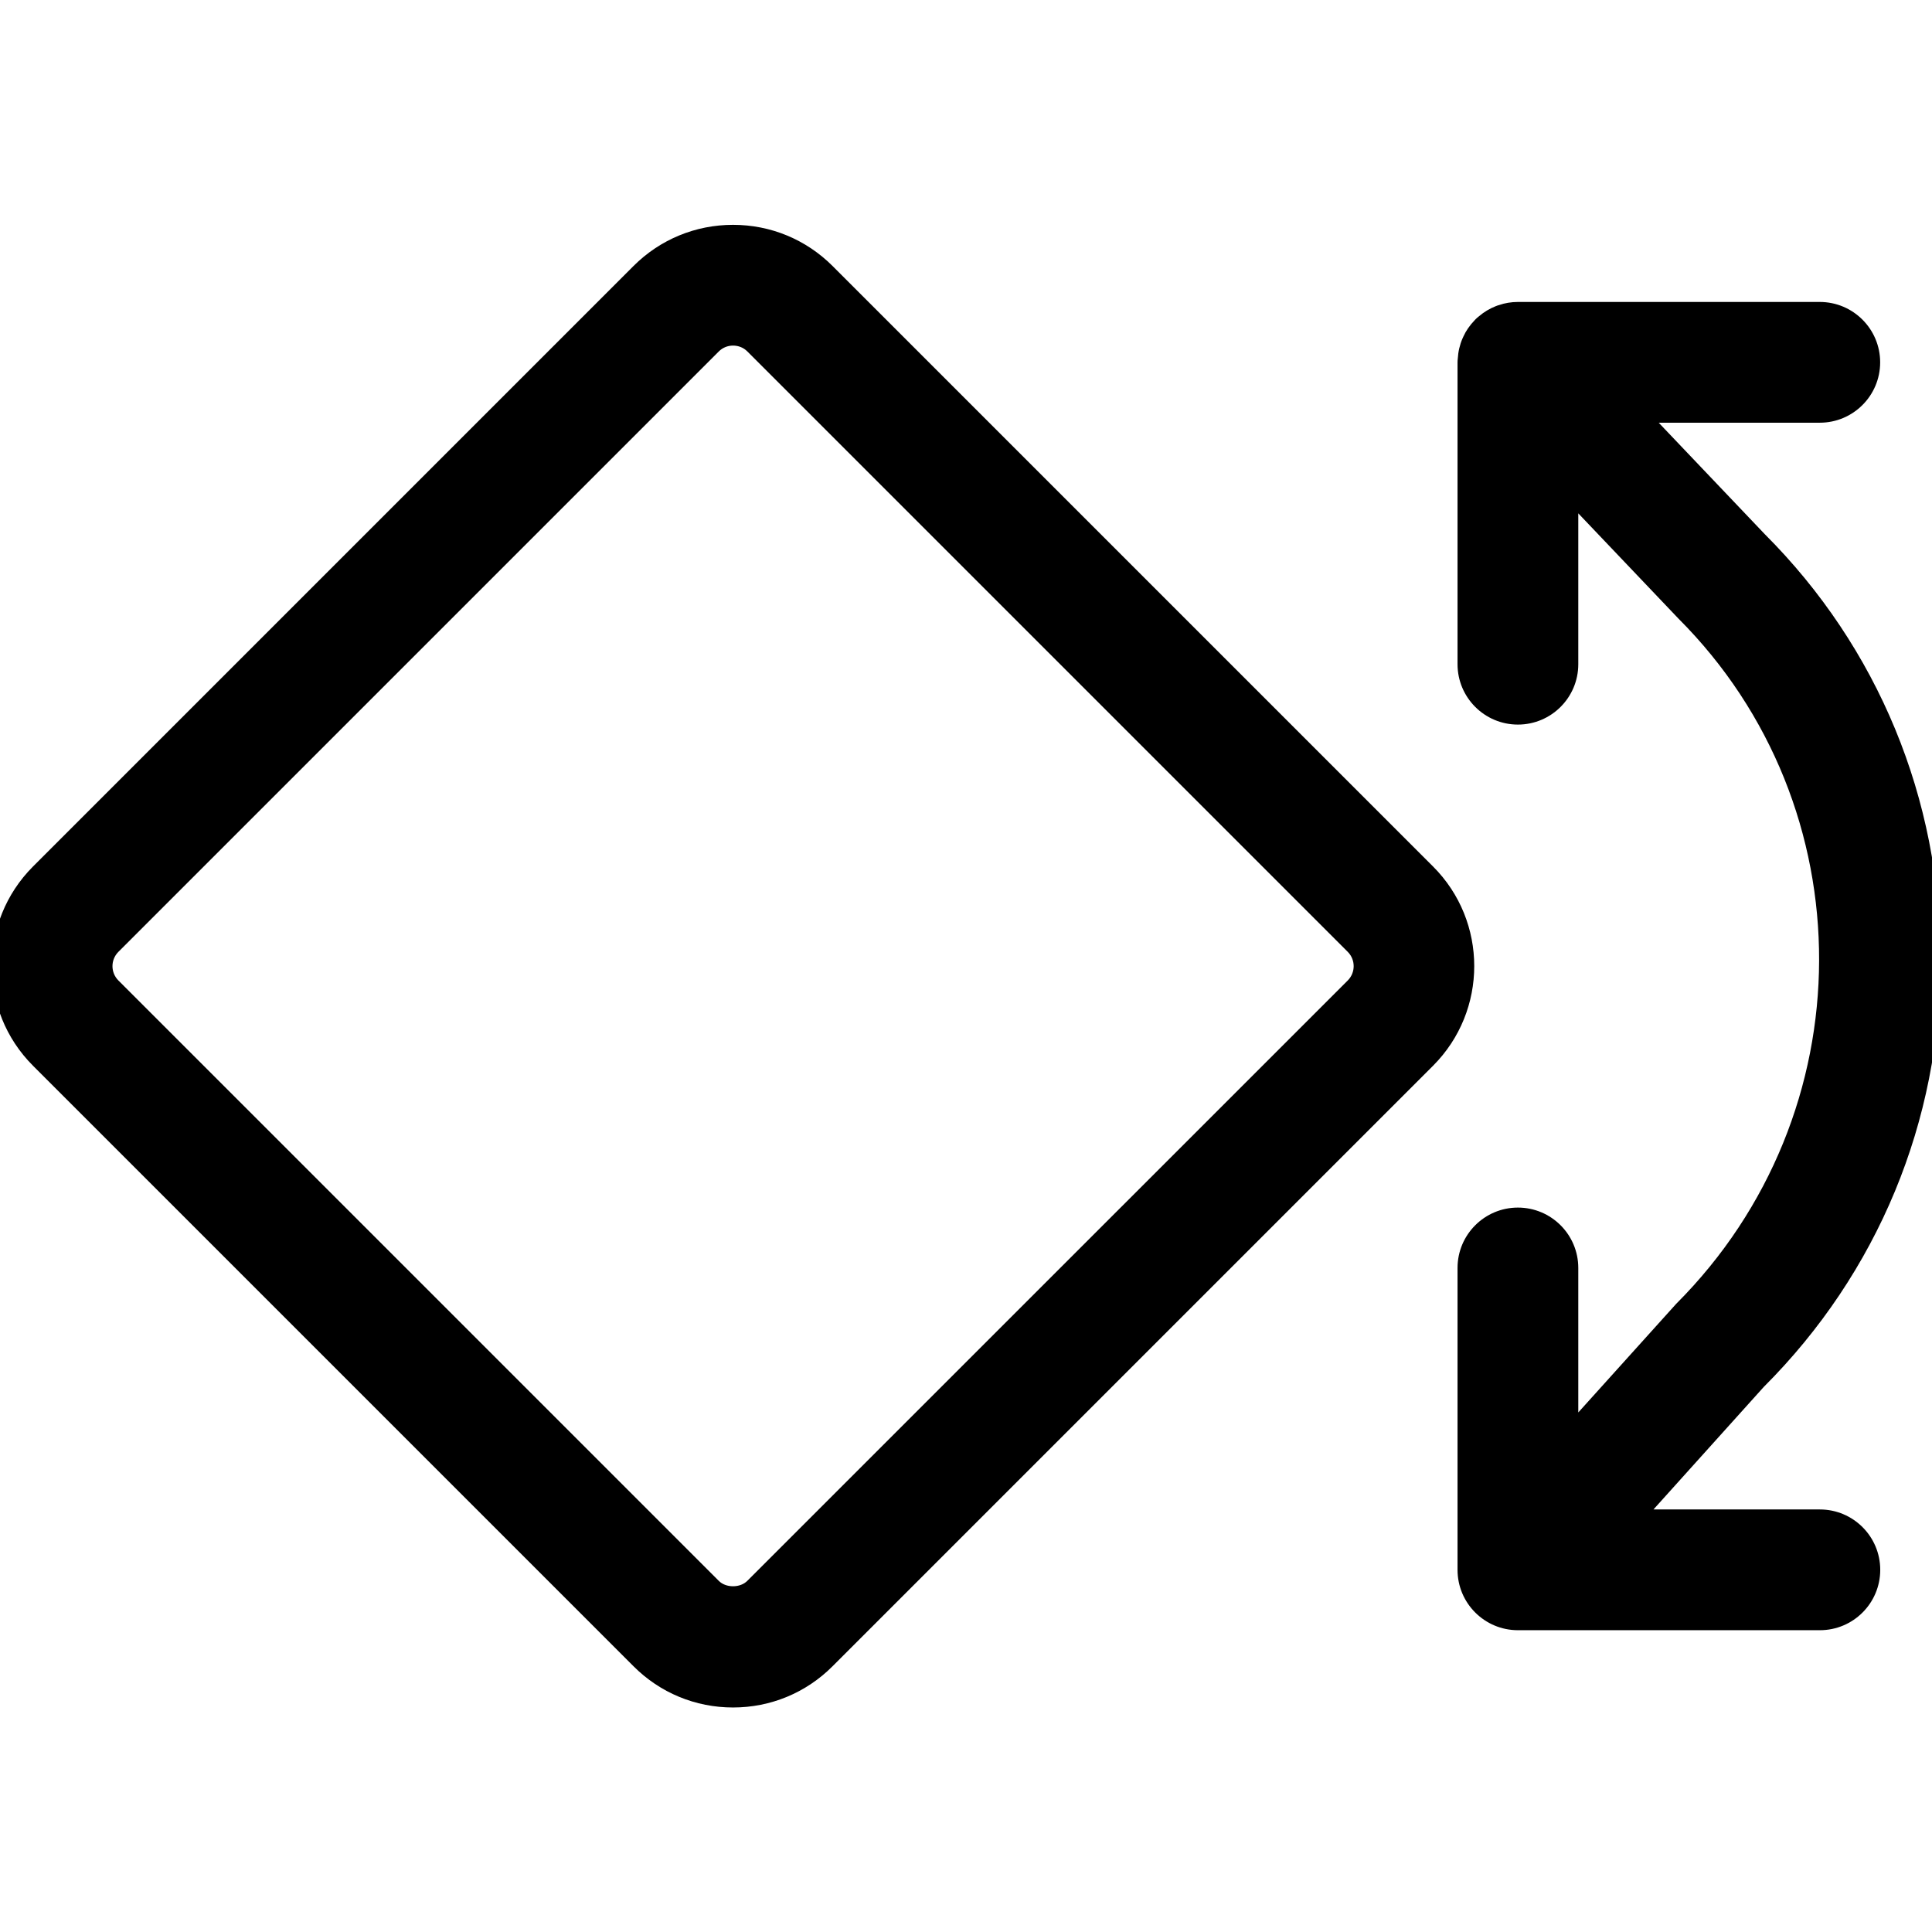 <?xml version="1.0" encoding="utf-8"?>
<!-- Generator: Adobe Illustrator 22.1.0, SVG Export Plug-In . SVG Version: 6.00 Build 0)  -->
<svg version="1.1" id="Layer_1" xmlns="http://www.w3.org/2000/svg" xmlns:xlink="http://www.w3.org/1999/xlink" x="0px" y="0px"
	 viewBox="0 0 24 24" style="enable-background:new 0 0 24 24;" xml:space="preserve">
<title>rotate</title>
<g>
	<path d="M9.106,21.211c-0.467,0-0.907-0.182-1.237-0.513l-7.459-7.459c-0.682-0.682-0.682-1.792,0-2.475l7.459-7.459
		c0.33-0.33,0.77-0.512,1.237-0.512c0.468,0,0.907,0.182,1.237,0.512l7.459,7.459c0.682,0.682,0.682,1.792,0,2.475l-7.459,7.459
		C10.013,21.029,9.573,21.211,9.106,21.211z M9.106,4.293c-0.067,0-0.13,0.026-0.177,0.073L1.47,11.825
		c-0.097,0.098-0.097,0.256,0,0.354l7.459,7.459c0.043,0.043,0.107,0.067,0.177,0.067c0.07,0,0.134-0.024,0.177-0.067l7.46-7.459
		c0.097-0.098,0.097-0.256,0-0.354L9.283,4.365C9.236,4.318,9.173,4.293,9.106,4.293z"/>
	<path d="M18.856,20.251c-0.414,0-0.75-0.336-0.75-0.75v-3.75c0-0.414,0.336-0.75,0.75-0.75s0.75,0.336,0.75,0.75v1.795l1.216-1.349
		c2.36-2.362,2.366-6.175,0.027-8.514l-1.243-1.306v1.874c0,0.414-0.336,0.75-0.75,0.75s-0.75-0.336-0.75-0.75v-3.75
		c0-0.014,0.001-0.03,0.003-0.045c0.005-0.089,0.025-0.174,0.059-0.252c0.004-0.008,0.008-0.017,0.012-0.026
		c0.029-0.065,0.077-0.136,0.137-0.198c0.005-0.005,0.01-0.011,0.015-0.016c0.012-0.012,0.025-0.023,0.039-0.034
		c0.064-0.055,0.135-0.097,0.211-0.127c0.011-0.005,0.03-0.011,0.042-0.014c0.067-0.024,0.15-0.038,0.232-0.038h3.75
		c0.414,0,0.75,0.336,0.75,0.75s-0.336,0.75-0.75,0.75h-2.001l1.318,1.385c1.406,1.406,2.184,3.286,2.184,5.29
		c0,2.003-0.78,3.887-2.197,5.303l-1.37,1.522h2.067c0.414,0,0.75,0.336,0.75,0.75s-0.336,0.75-0.75,0.75H18.856z"/>
</g>
</svg>
